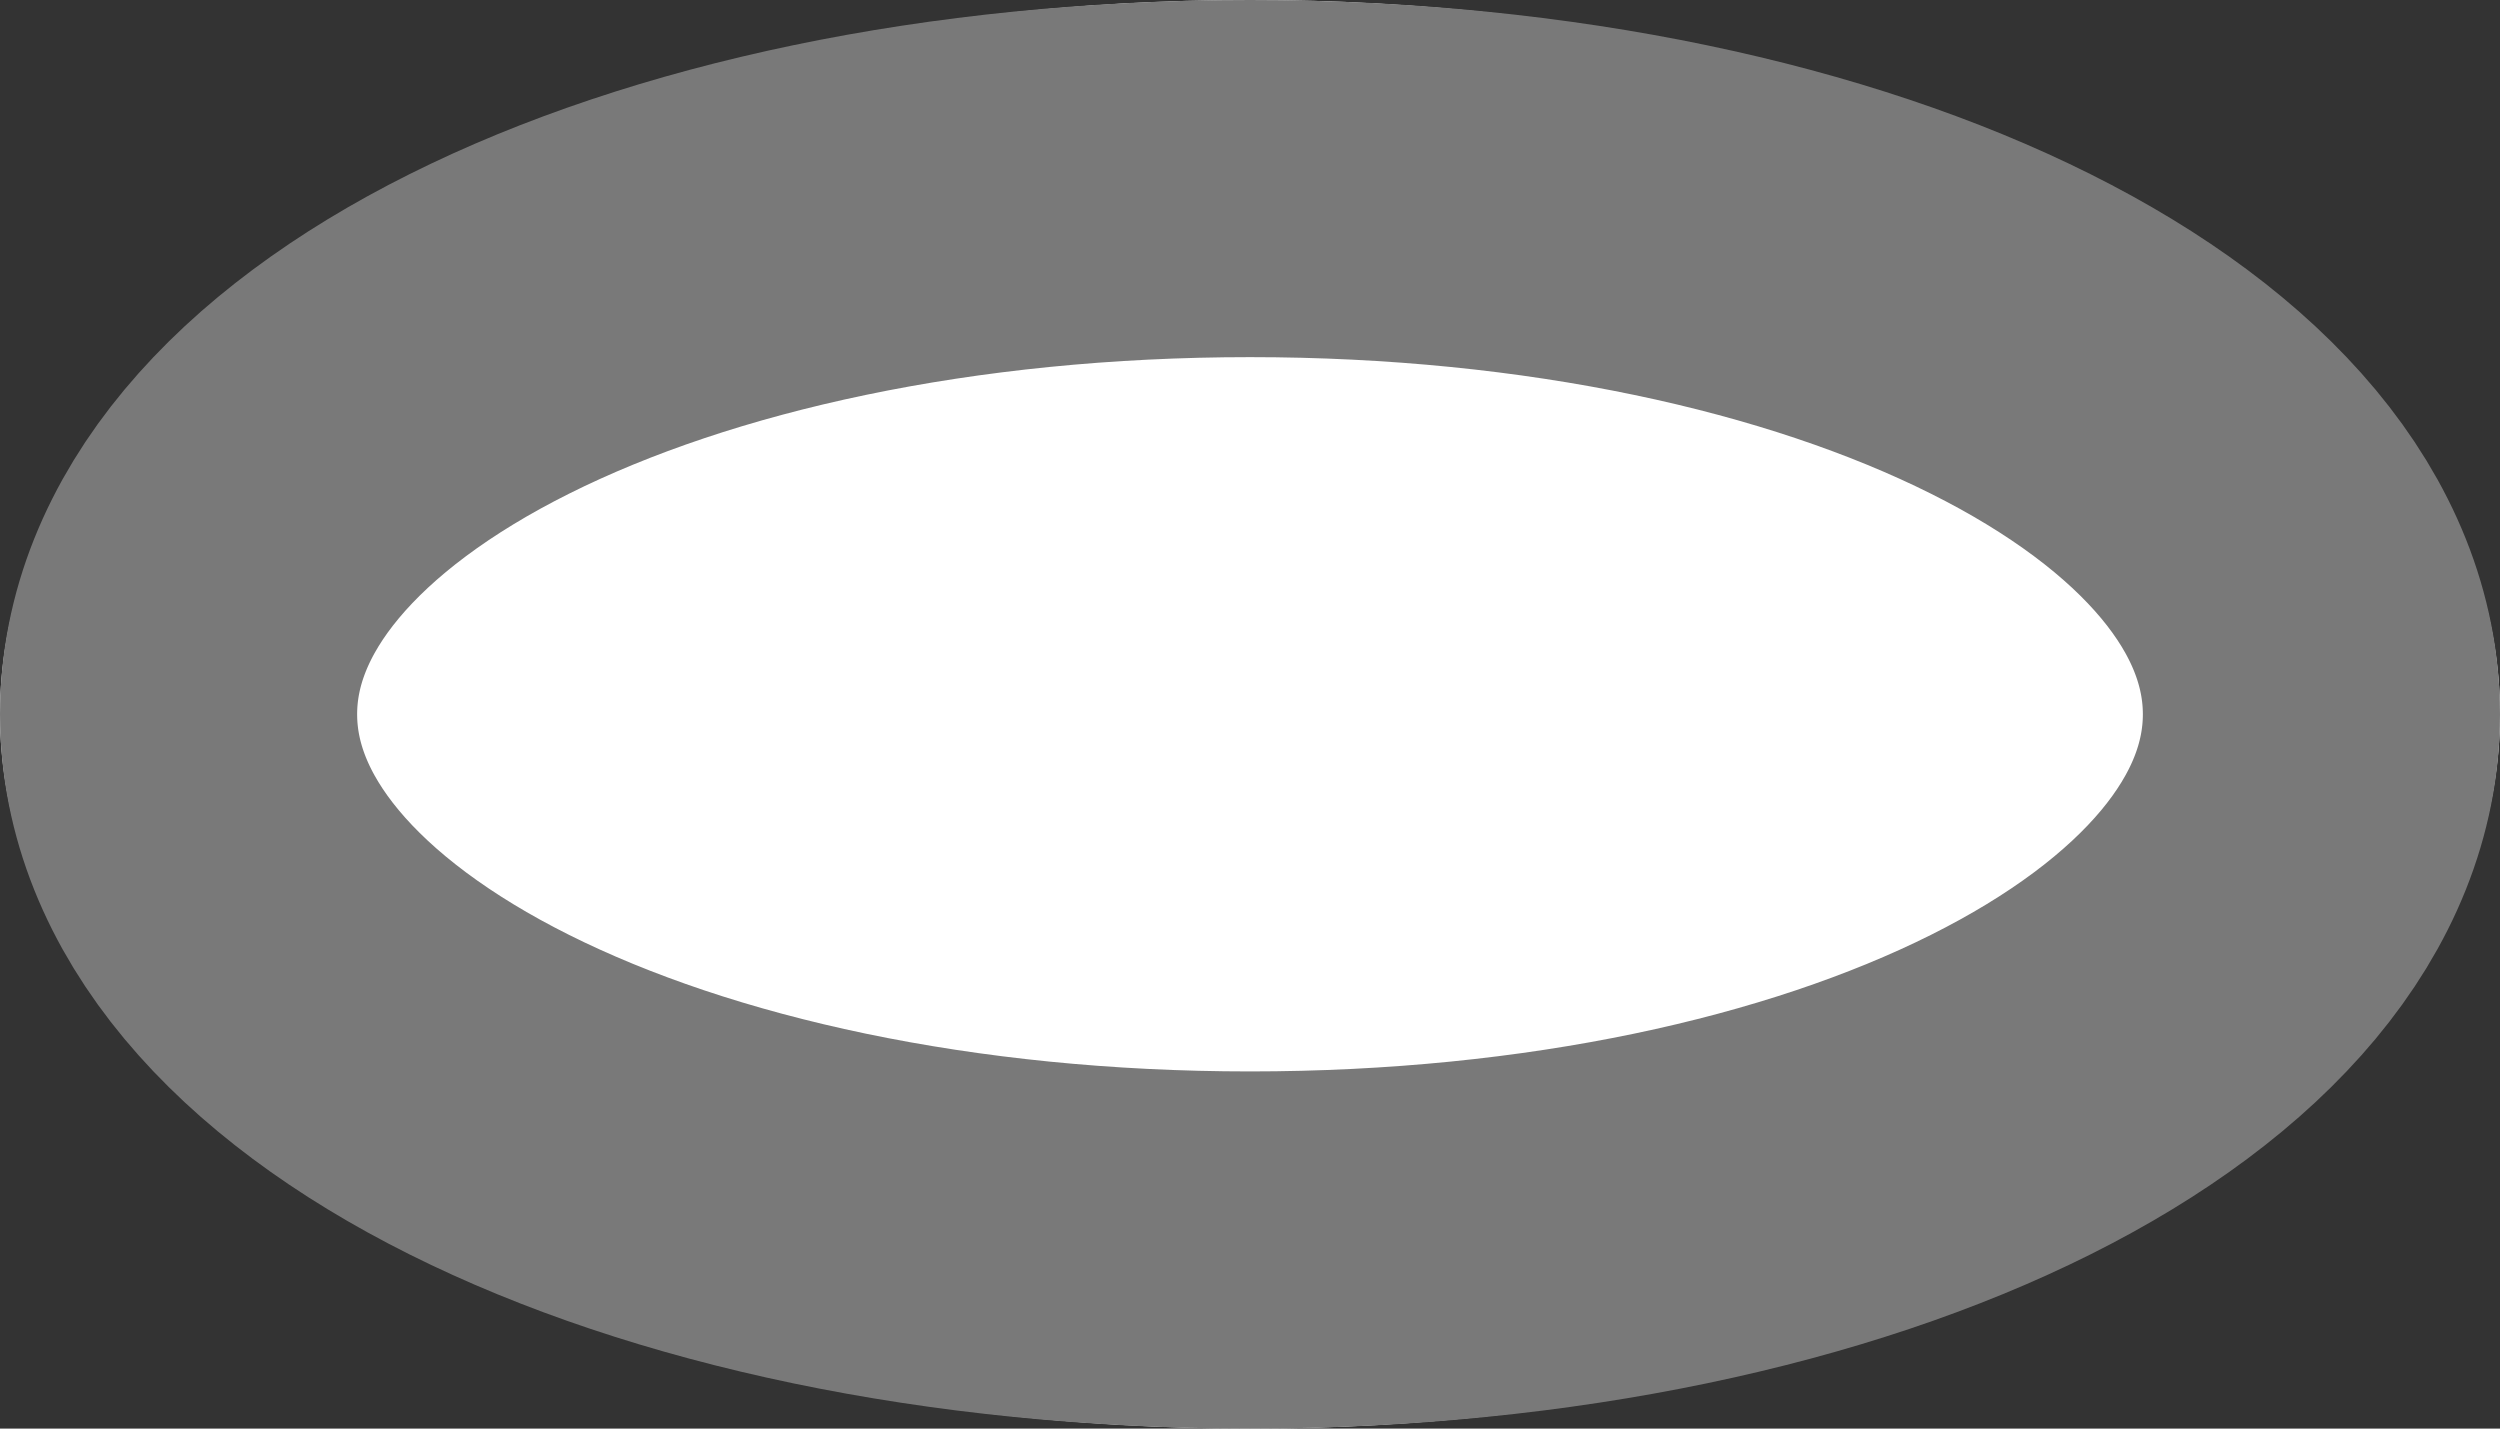 ﻿<?xml version="1.0" encoding="utf-8"?>
<svg version="1.1" xmlns:xlink="http://www.w3.org/1999/xlink" width="7px" height="4px" xmlns="http://www.w3.org/2000/svg">
  <rect width="100%" height="100%" fill="#333333" stroke="none"/>
  <g transform="matrix(1 0 0 1 -2067 -1008 )">
    <path d="M 2070.5 1008  C 2072.46 1008  2074 1008.88  2074 1010  C 2074 1011.12  2072.46 1012  2070.5 1012  C 2068.54 1012  2067 1011.12  2067 1010  C 2067 1008.88  2068.54 1008  2070.5 1008  Z " fill-rule="nonzero" fill="#ffffff" stroke="none" />
    <path d="M 2070.5 1008.5  C 2072.18 1008.5  2073.5 1009.16  2073.5 1010  C 2073.5 1010.84  2072.18 1011.5  2070.5 1011.5  C 2068.82 1011.5  2067.5 1010.84  2067.5 1010  C 2067.5 1009.16  2068.82 1008.5  2070.5 1008.5  Z " stroke-width="1" stroke="#797979" fill="none" />
  </g>
</svg>